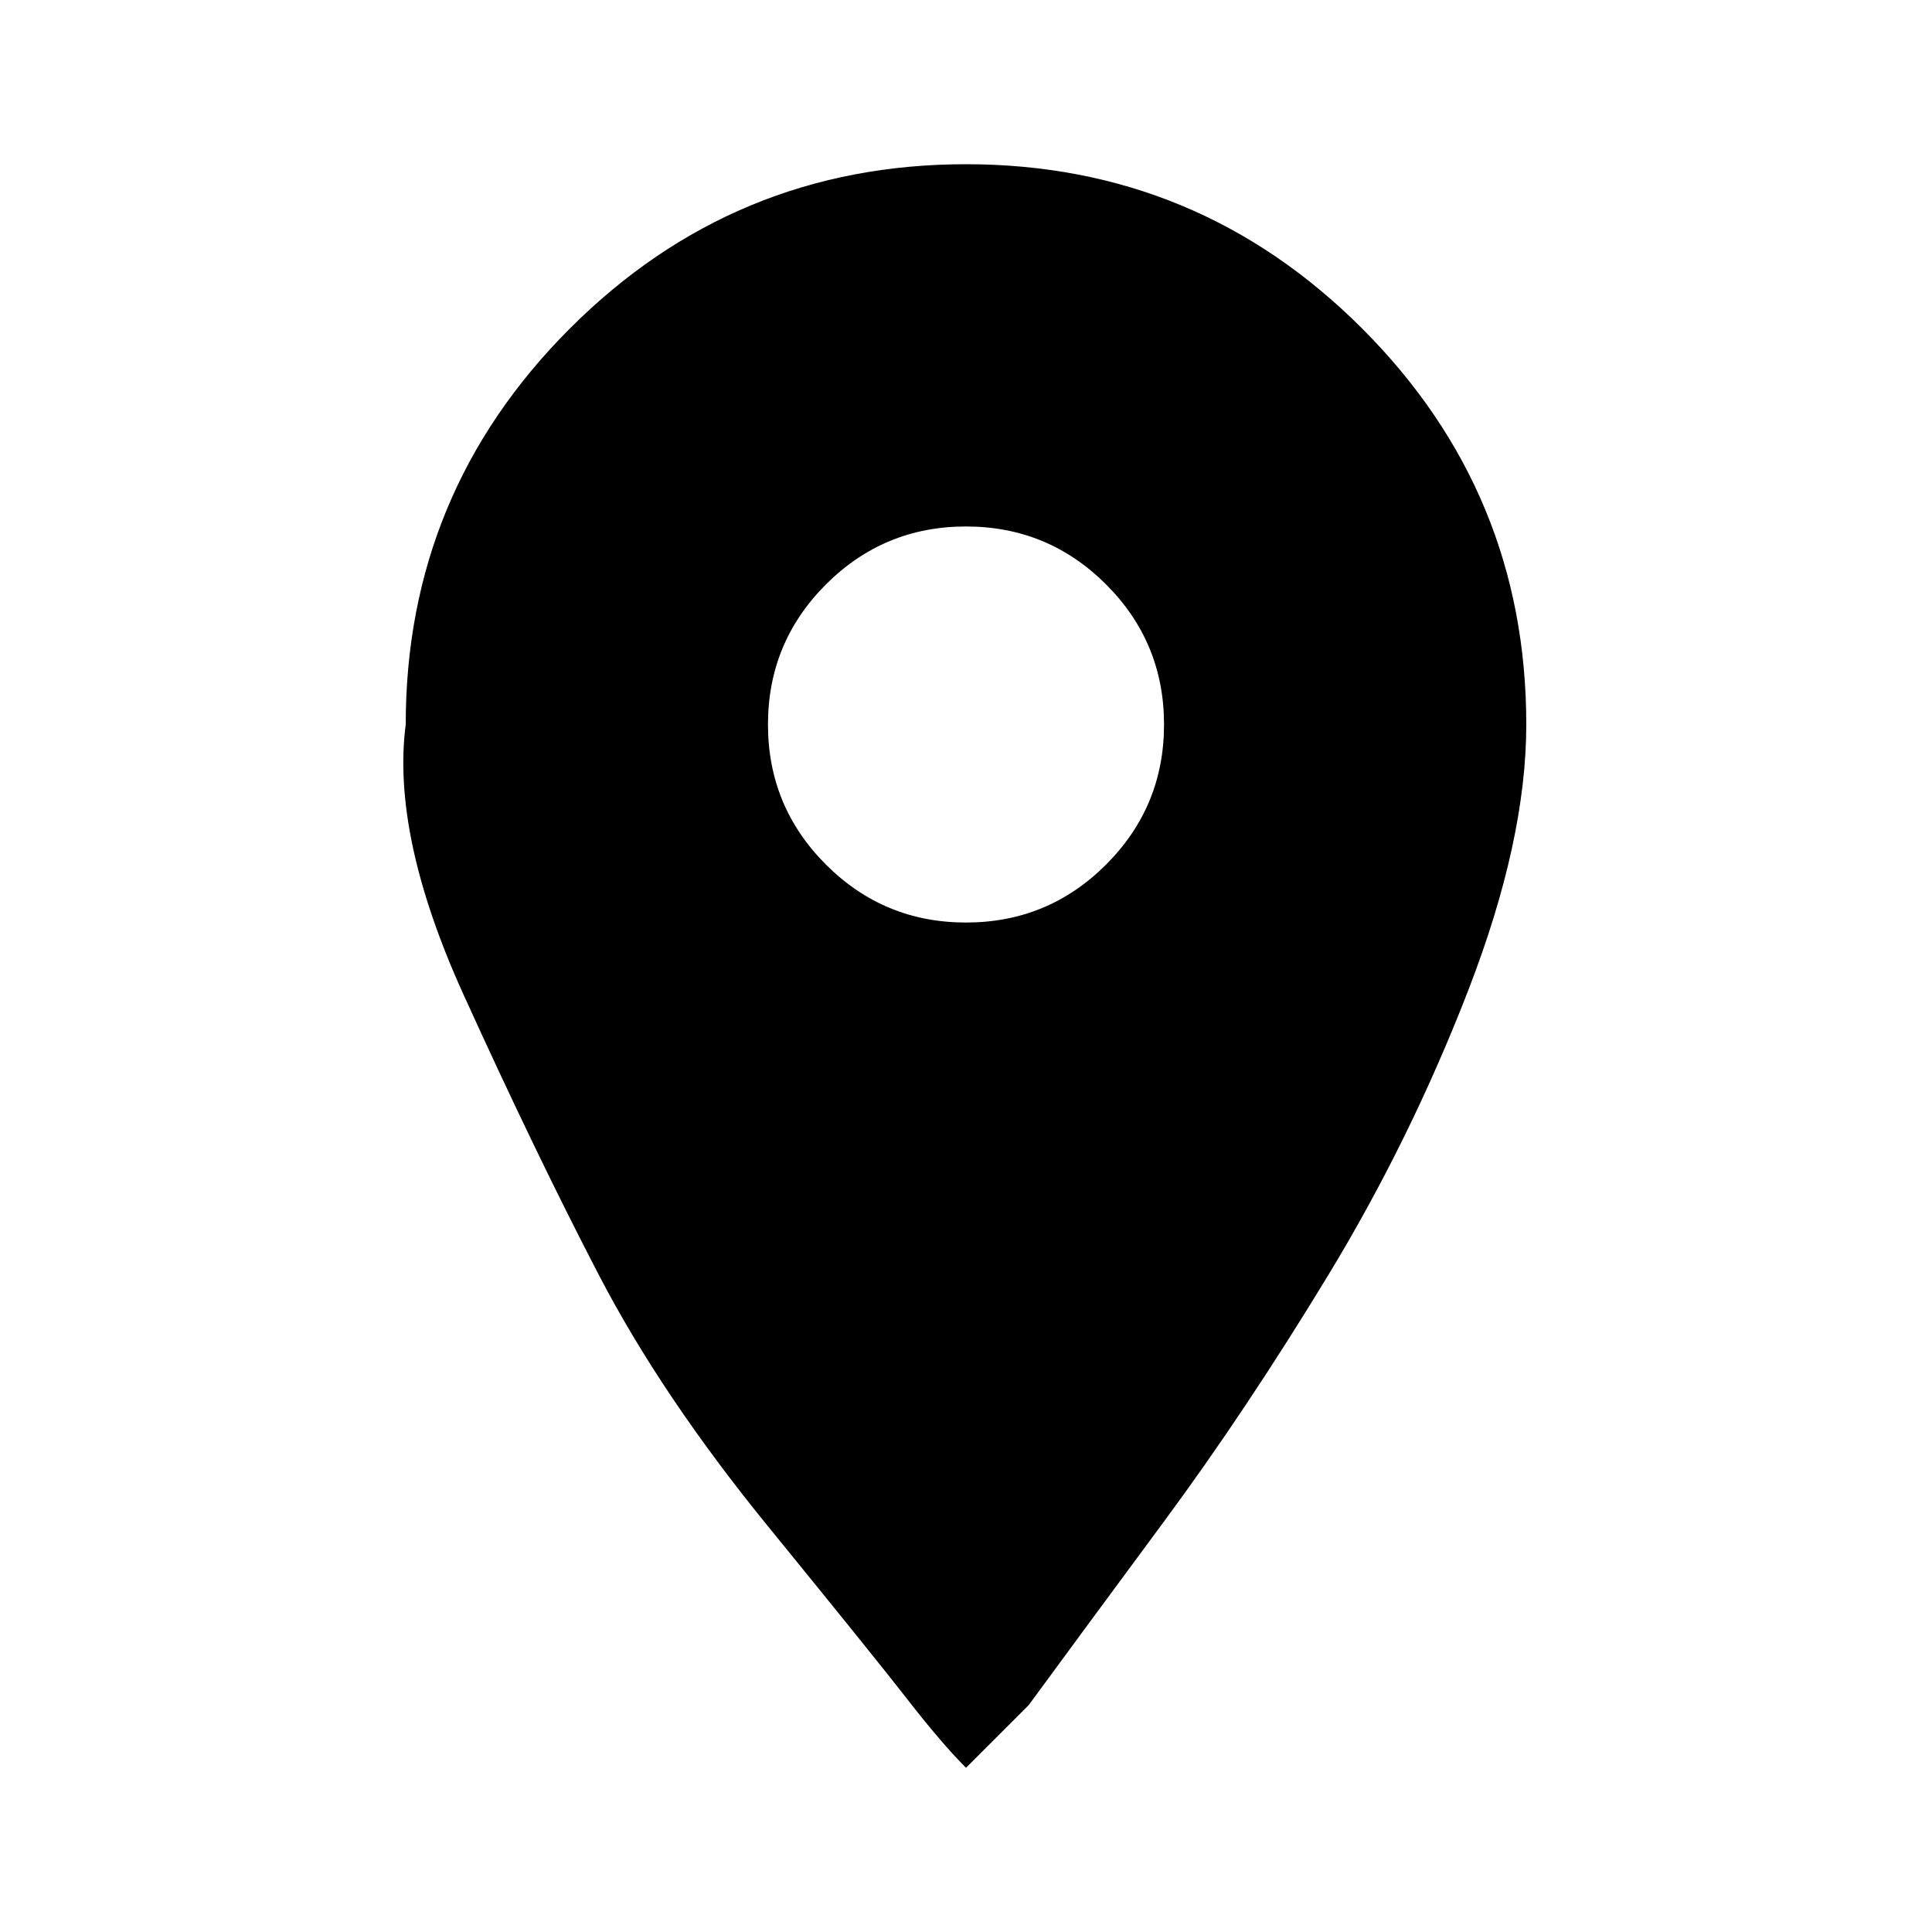 <?xml version="1.0"?><svg xmlns="http://www.w3.org/2000/svg" width="40" height="40" viewBox="0 0 40 40"><path d="m20 19.1q1.7 0 2.9-1.2t1.2-2.9-1.2-2.9-2.9-1.2-2.9 1.2-1.2 2.9 1.2 2.9 2.9 1.2z m0-15.7q4.8 0 8.2 3.4t3.4 8.2q0 2.4-1.2 5.5t-2.9 5.9-3.4 5.1-2.8 3.8l-1.3 1.3q-0.5-0.5-1.2-1.4t-2.9-3.6-3.5-5.2-2.8-5.8-1.2-5.6q0-4.8 3.4-8.2t8.2-3.4z"></path></svg>